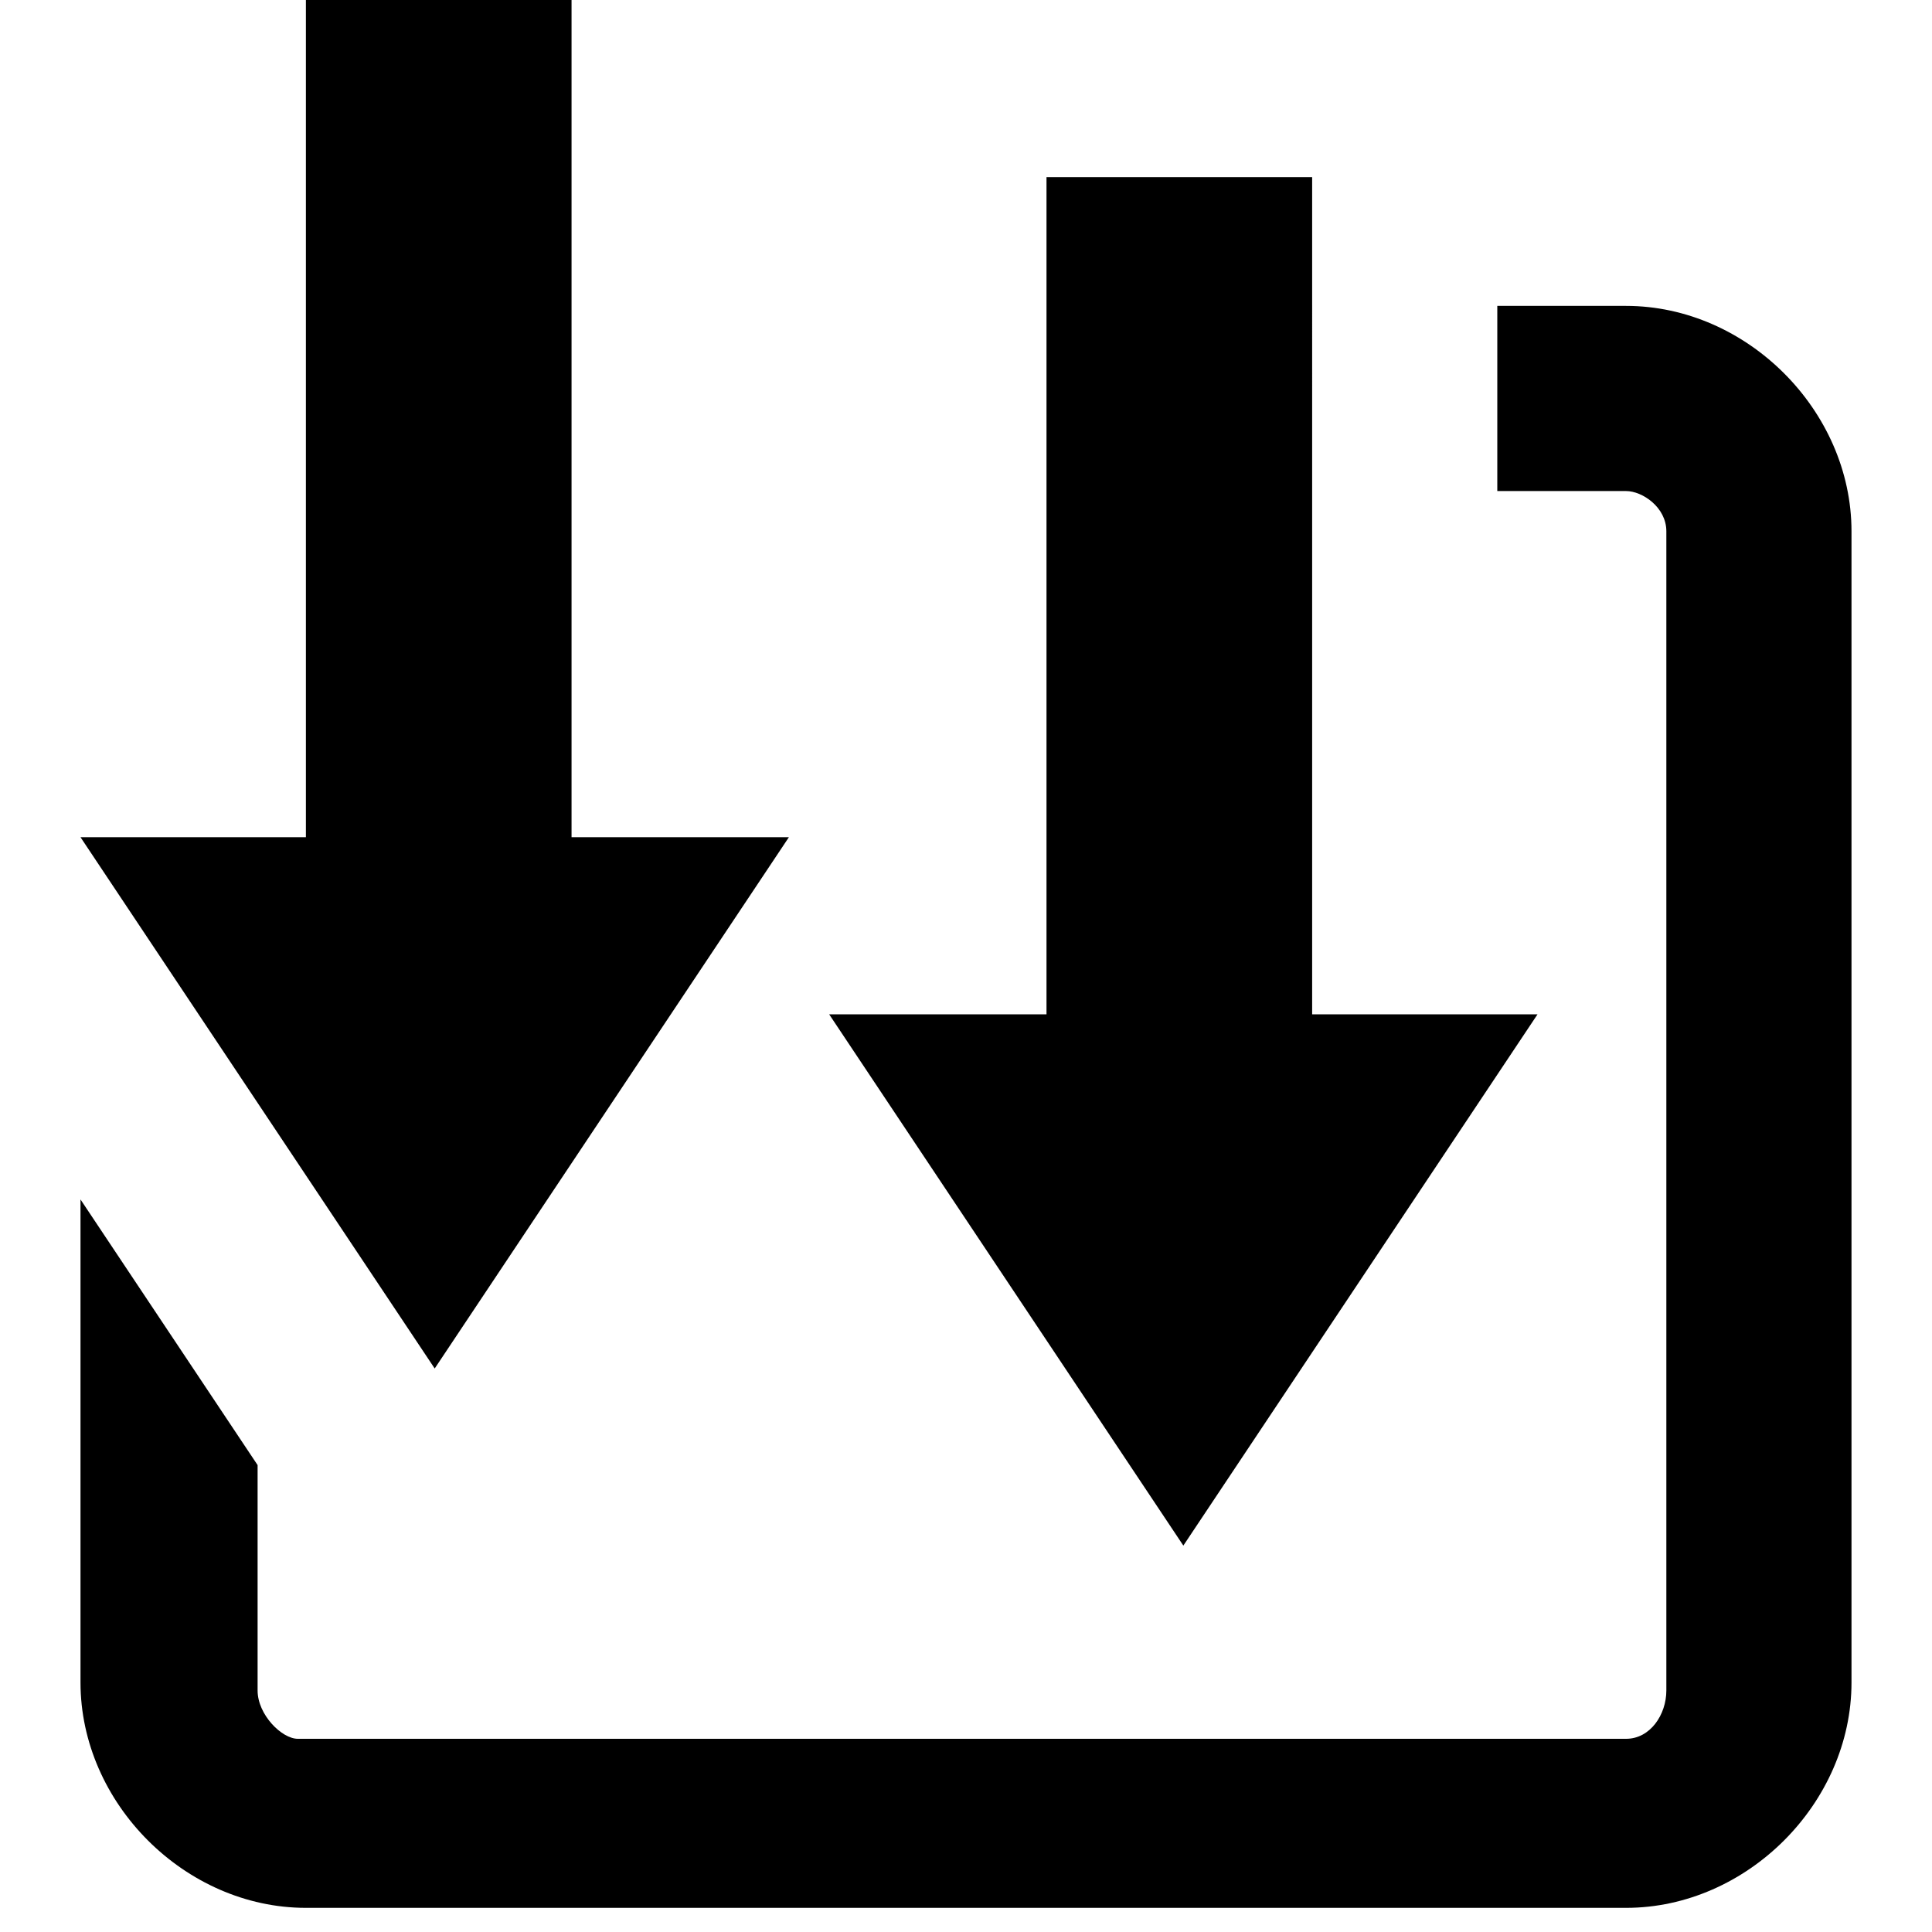 <?xml version="1.0" encoding="utf-8"?>
<!-- Generator: Adobe Illustrator 24.1.1, SVG Export Plug-In . SVG Version: 6.00 Build 0)  -->
<svg version="1.1" baseProfile="tiny" id="Layer_1" xmlns="http://www.w3.org/2000/svg" xmlns:xlink="http://www.w3.org/1999/xlink"
	 x="0px" y="0px" width="24px" height="24px" viewBox="0 0 24 24" xml:space="preserve">
<path d="M13.1,12.6h-2.8l4.4,6.6l4.4-6.6h-2.8V2.2h-3.3V12.6z M3.8,10.4H1L5.4,17l4.4-6.6H7.1V0H3.8V10.4z M23,6.6v14.3
	c0,1.5-1.3,2.8-2.8,2.8H3.8c-1.5,0-2.8-1.3-2.8-2.8v-6l2.2,3.3v2.8c0,0.3,0.3,0.6,0.5,0.6h16.5c0.3,0,0.5-0.3,0.5-0.6V6.6
	c0-0.3-0.3-0.5-0.5-0.5h-1.6V3.8h1.6C21.7,3.8,23,5.1,23,6.6z"/>
</svg>
